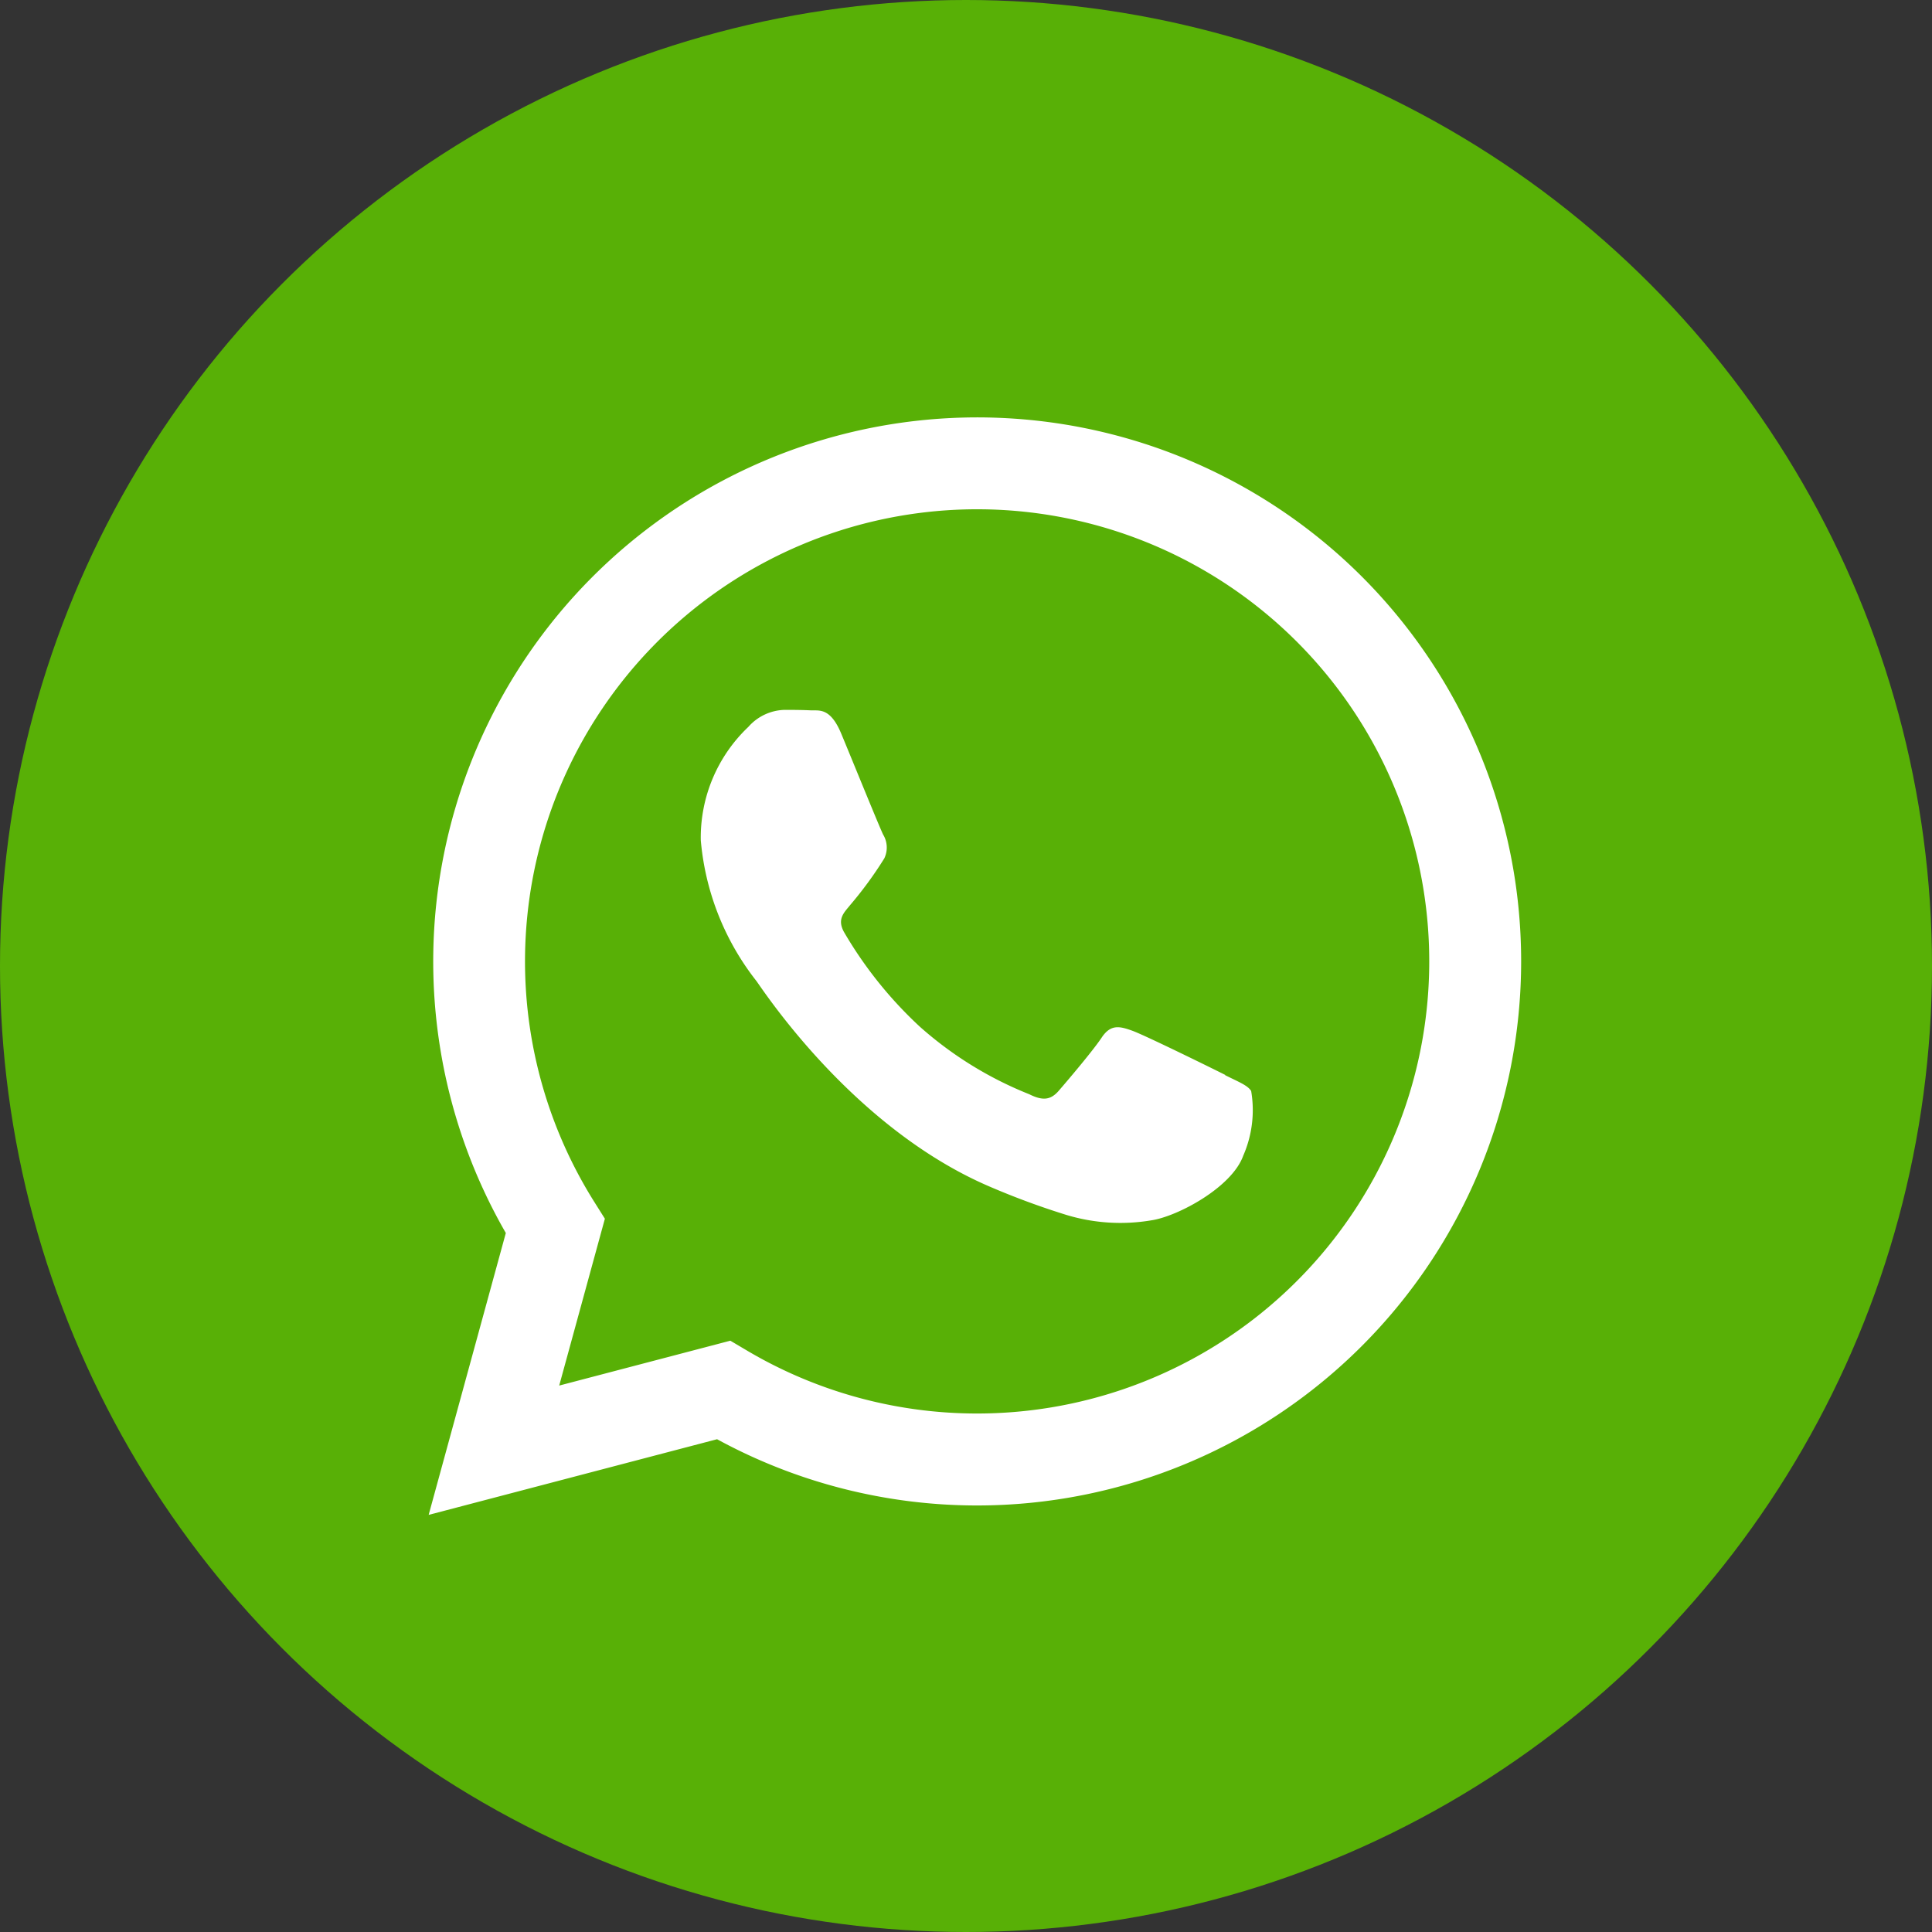 <svg xmlns="http://www.w3.org/2000/svg" width="70" height="70" viewBox="0 0 70 70">
  <rect x="0" y="0" width="70" height="70" fill="#333333" stroke="none"/>
  <g id="Whatsapp" transform="translate(-1784 -952)">
    <circle id="Elipse_2" data-name="Elipse 2" cx="35" cy="35" r="35" transform="translate(1784 952)" fill="#58b006"/>
    <path id="whatsapp-2" data-name="whatsapp" d="M34.065,5.78A19.713,19.713,0,0,0,3.046,29.56L.25,39.773,10.7,37.032a19.688,19.688,0,0,0,9.418,2.4h.008A19.717,19.717,0,0,0,34.065,5.78ZM20.124,36.1h-.007a16.361,16.361,0,0,1-8.337-2.283l-.6-.355-6.2,1.626,1.655-6.045-.39-.62A16.381,16.381,0,1,1,20.124,36.1Zm8.985-12.269c-.492-.247-2.914-1.438-3.365-1.6s-.78-.246-1.108.247-1.272,1.6-1.559,1.931-.574.37-1.067.123a13.451,13.451,0,0,1-3.96-2.444,14.854,14.854,0,0,1-2.739-3.411c-.287-.493,0-.734.216-1.005a13.93,13.93,0,0,0,1.231-1.684.906.906,0,0,0-.041-.863c-.123-.246-1.108-2.67-1.518-3.657-.4-.96-.806-.83-1.108-.845-.287-.014-.615-.017-.944-.017a1.809,1.809,0,0,0-1.313.616A5.523,5.523,0,0,0,10.11,15.33a9.58,9.58,0,0,0,2.011,5.094c.246.329,3.473,5.3,8.412,7.436A28.187,28.187,0,0,0,23.34,28.9a6.751,6.751,0,0,0,3.1.2c.946-.142,2.913-1.191,3.324-2.342a4.115,4.115,0,0,0,.287-2.342c-.123-.205-.451-.328-.944-.575Zm0,0" transform="translate(1799.281 967.114)" fill="#fff" fill-rule="evenodd"/>
  </g>
</svg>
